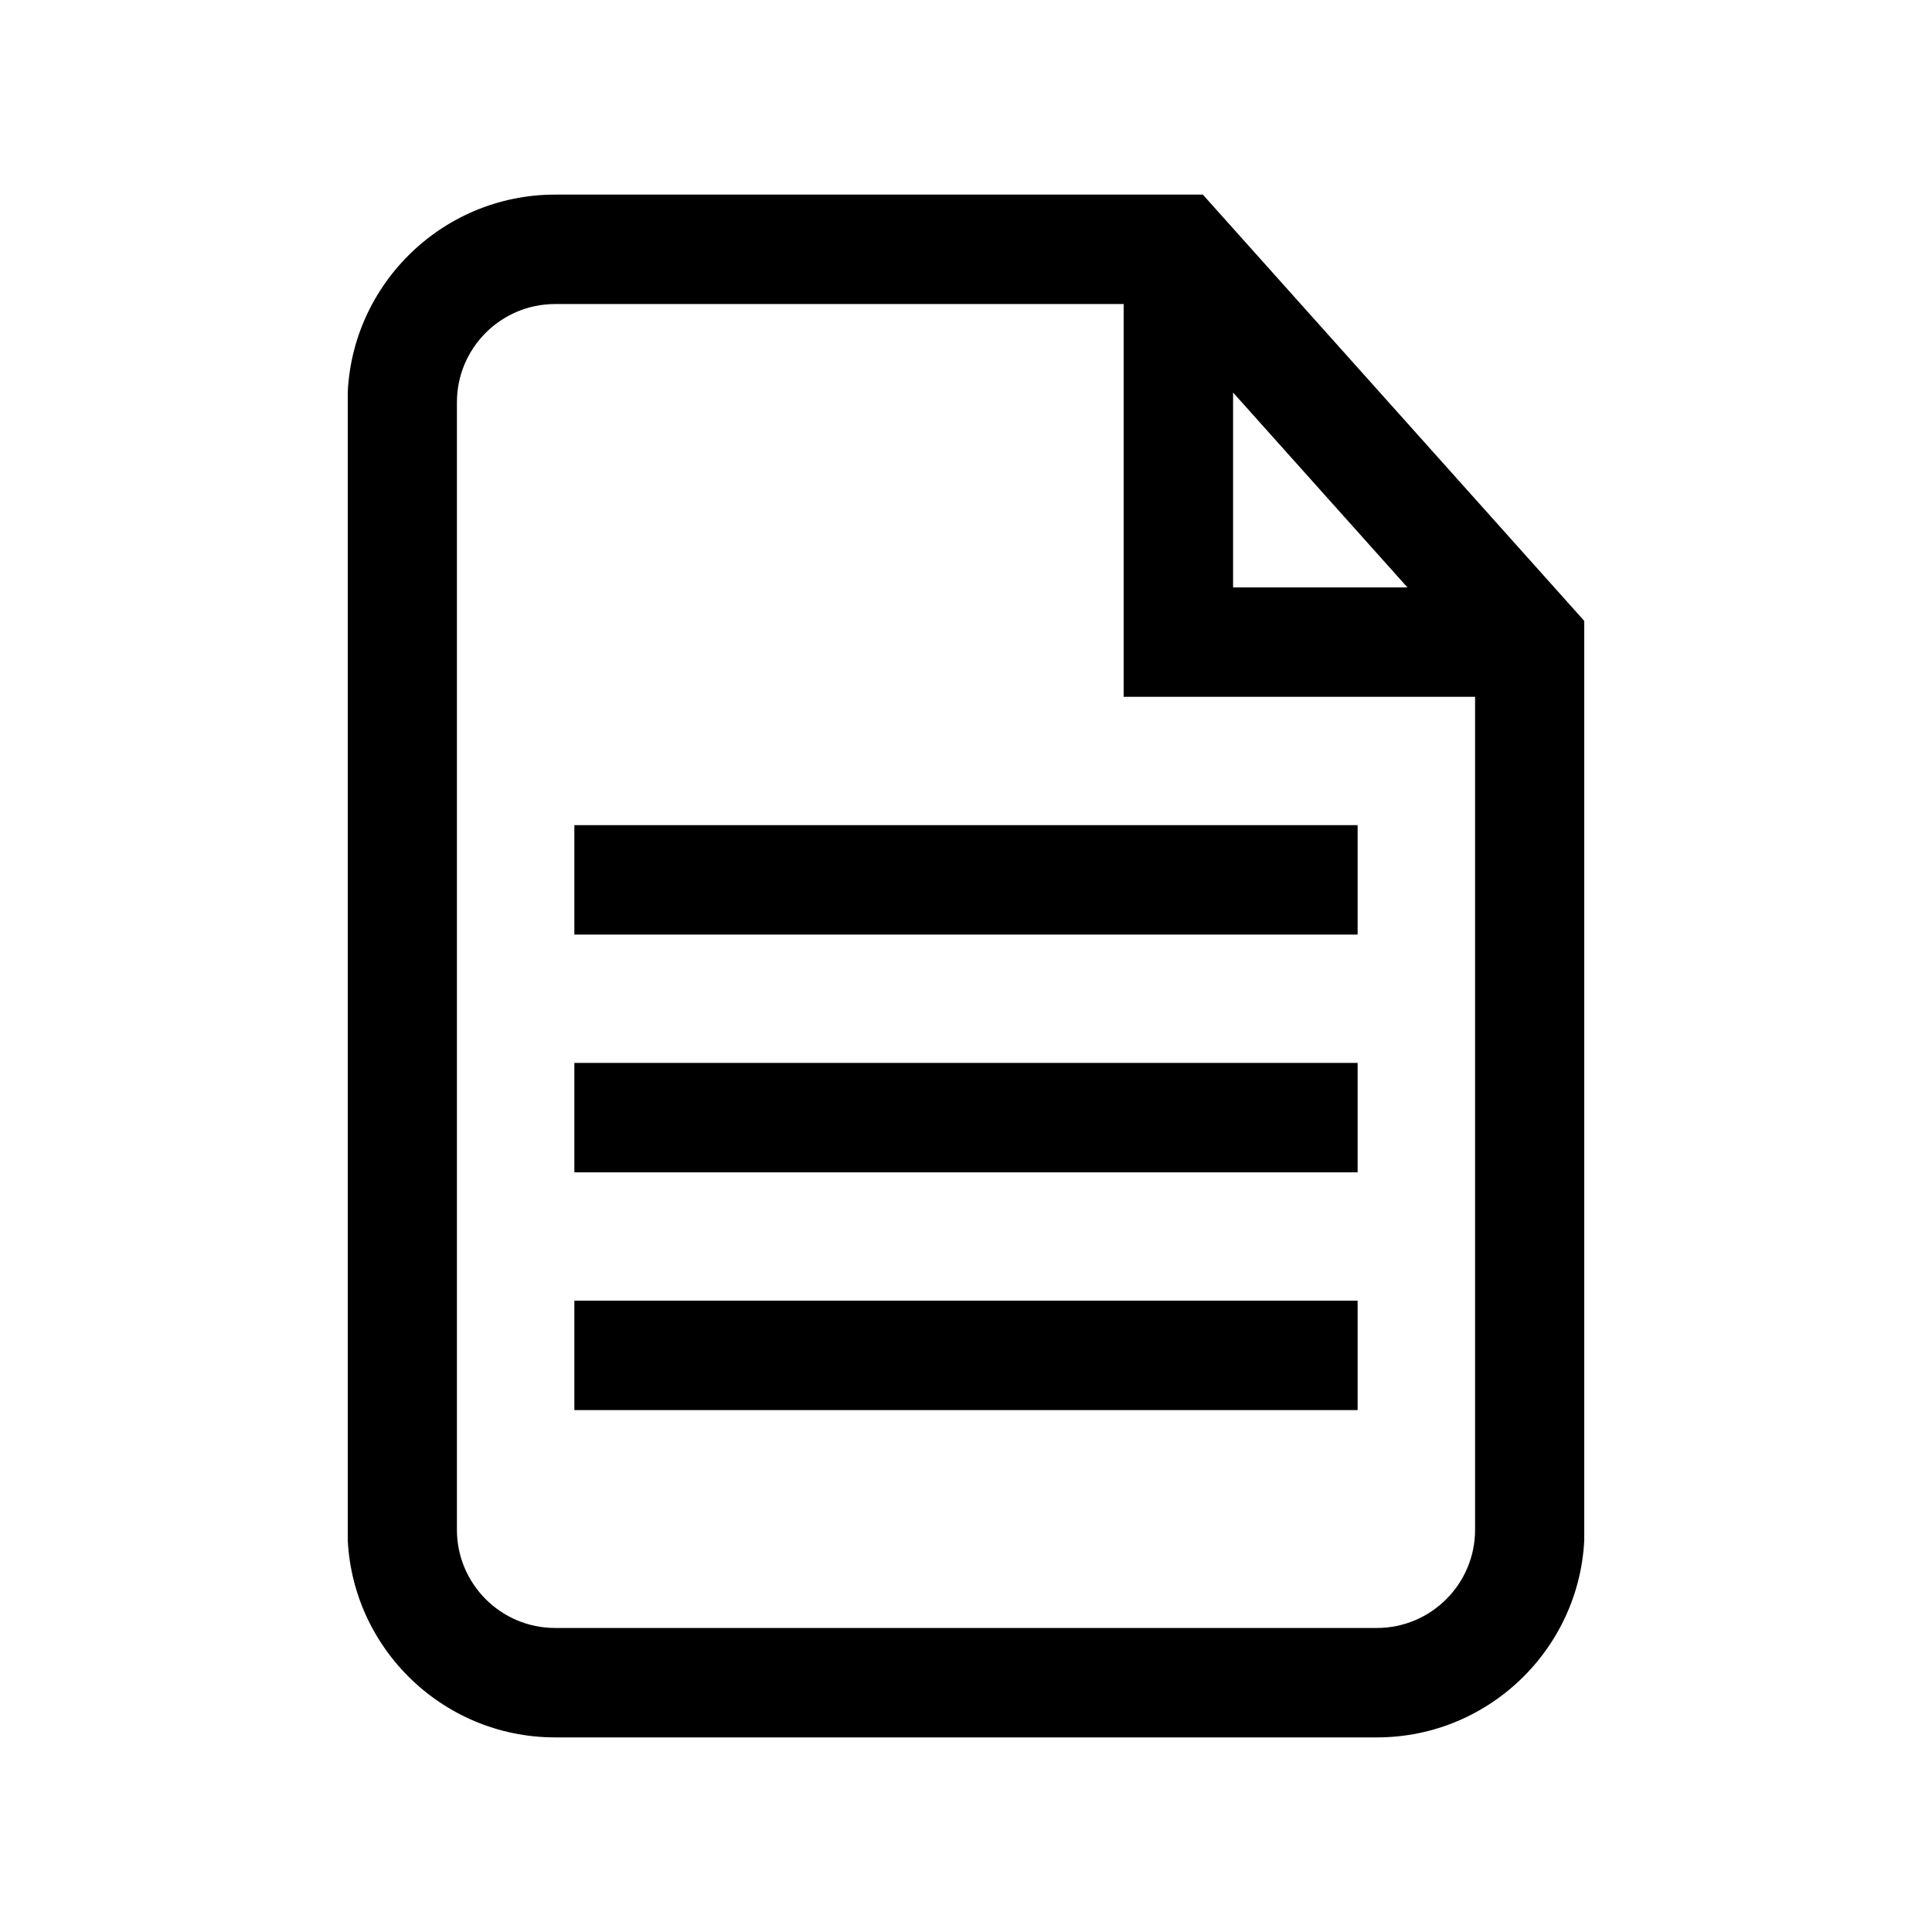 <svg xmlns="http://www.w3.org/2000/svg" xmlns:xlink="http://www.w3.org/1999/xlink" width="500" zoomAndPan="magnify" viewBox="0 0 375 375" height="500" preserveAspectRatio="xMidYMid meet" version="1.0"><defs><clipPath id="050d9f23d2"><path d="M 67.5 37.5 L 307.5 37.5 L 307.5 337.5 L 67.5 337.5 Z M 67.5 37.5 " clip-rule="nonzero"/></clipPath></defs><g clip-path="url(#050d9f23d2)"><path fill="#000000" d="M 233.469 37.773 L 107.746 37.773 C 85.527 37.773 67.449 55.852 67.449 78.07 L 67.449 296.93 C 67.449 319.148 85.527 337.227 107.746 337.227 L 267.258 337.227 C 289.477 337.227 307.555 319.152 307.555 296.93 L 307.555 120.574 Z M 239.34 76.191 L 273.184 114.016 L 239.34 114.016 Z M 267.254 315.988 L 107.746 315.988 C 97.238 315.988 88.688 307.441 88.688 296.93 L 88.688 78.07 C 88.688 67.559 97.238 59.012 107.746 59.012 L 218.102 59.012 L 218.102 135.254 L 286.312 135.254 L 286.312 296.93 C 286.312 307.441 277.762 315.988 267.254 315.988 Z M 267.254 315.988 " fill-opacity="1" fill-rule="nonzero"/></g><path fill="#000000" d="M 111.484 252.461 L 263.512 252.461 L 263.512 273.699 L 111.484 273.699 Z M 111.484 252.461 " fill-opacity="1" fill-rule="nonzero"/><path fill="#000000" d="M 111.484 206.309 L 263.512 206.309 L 263.512 227.547 L 111.484 227.547 Z M 111.484 206.309 " fill-opacity="1" fill-rule="nonzero"/><path fill="#000000" d="M 111.484 160.16 L 263.512 160.16 L 263.512 181.402 L 111.484 181.402 Z M 111.484 160.16 " fill-opacity="1" fill-rule="nonzero"/></svg>